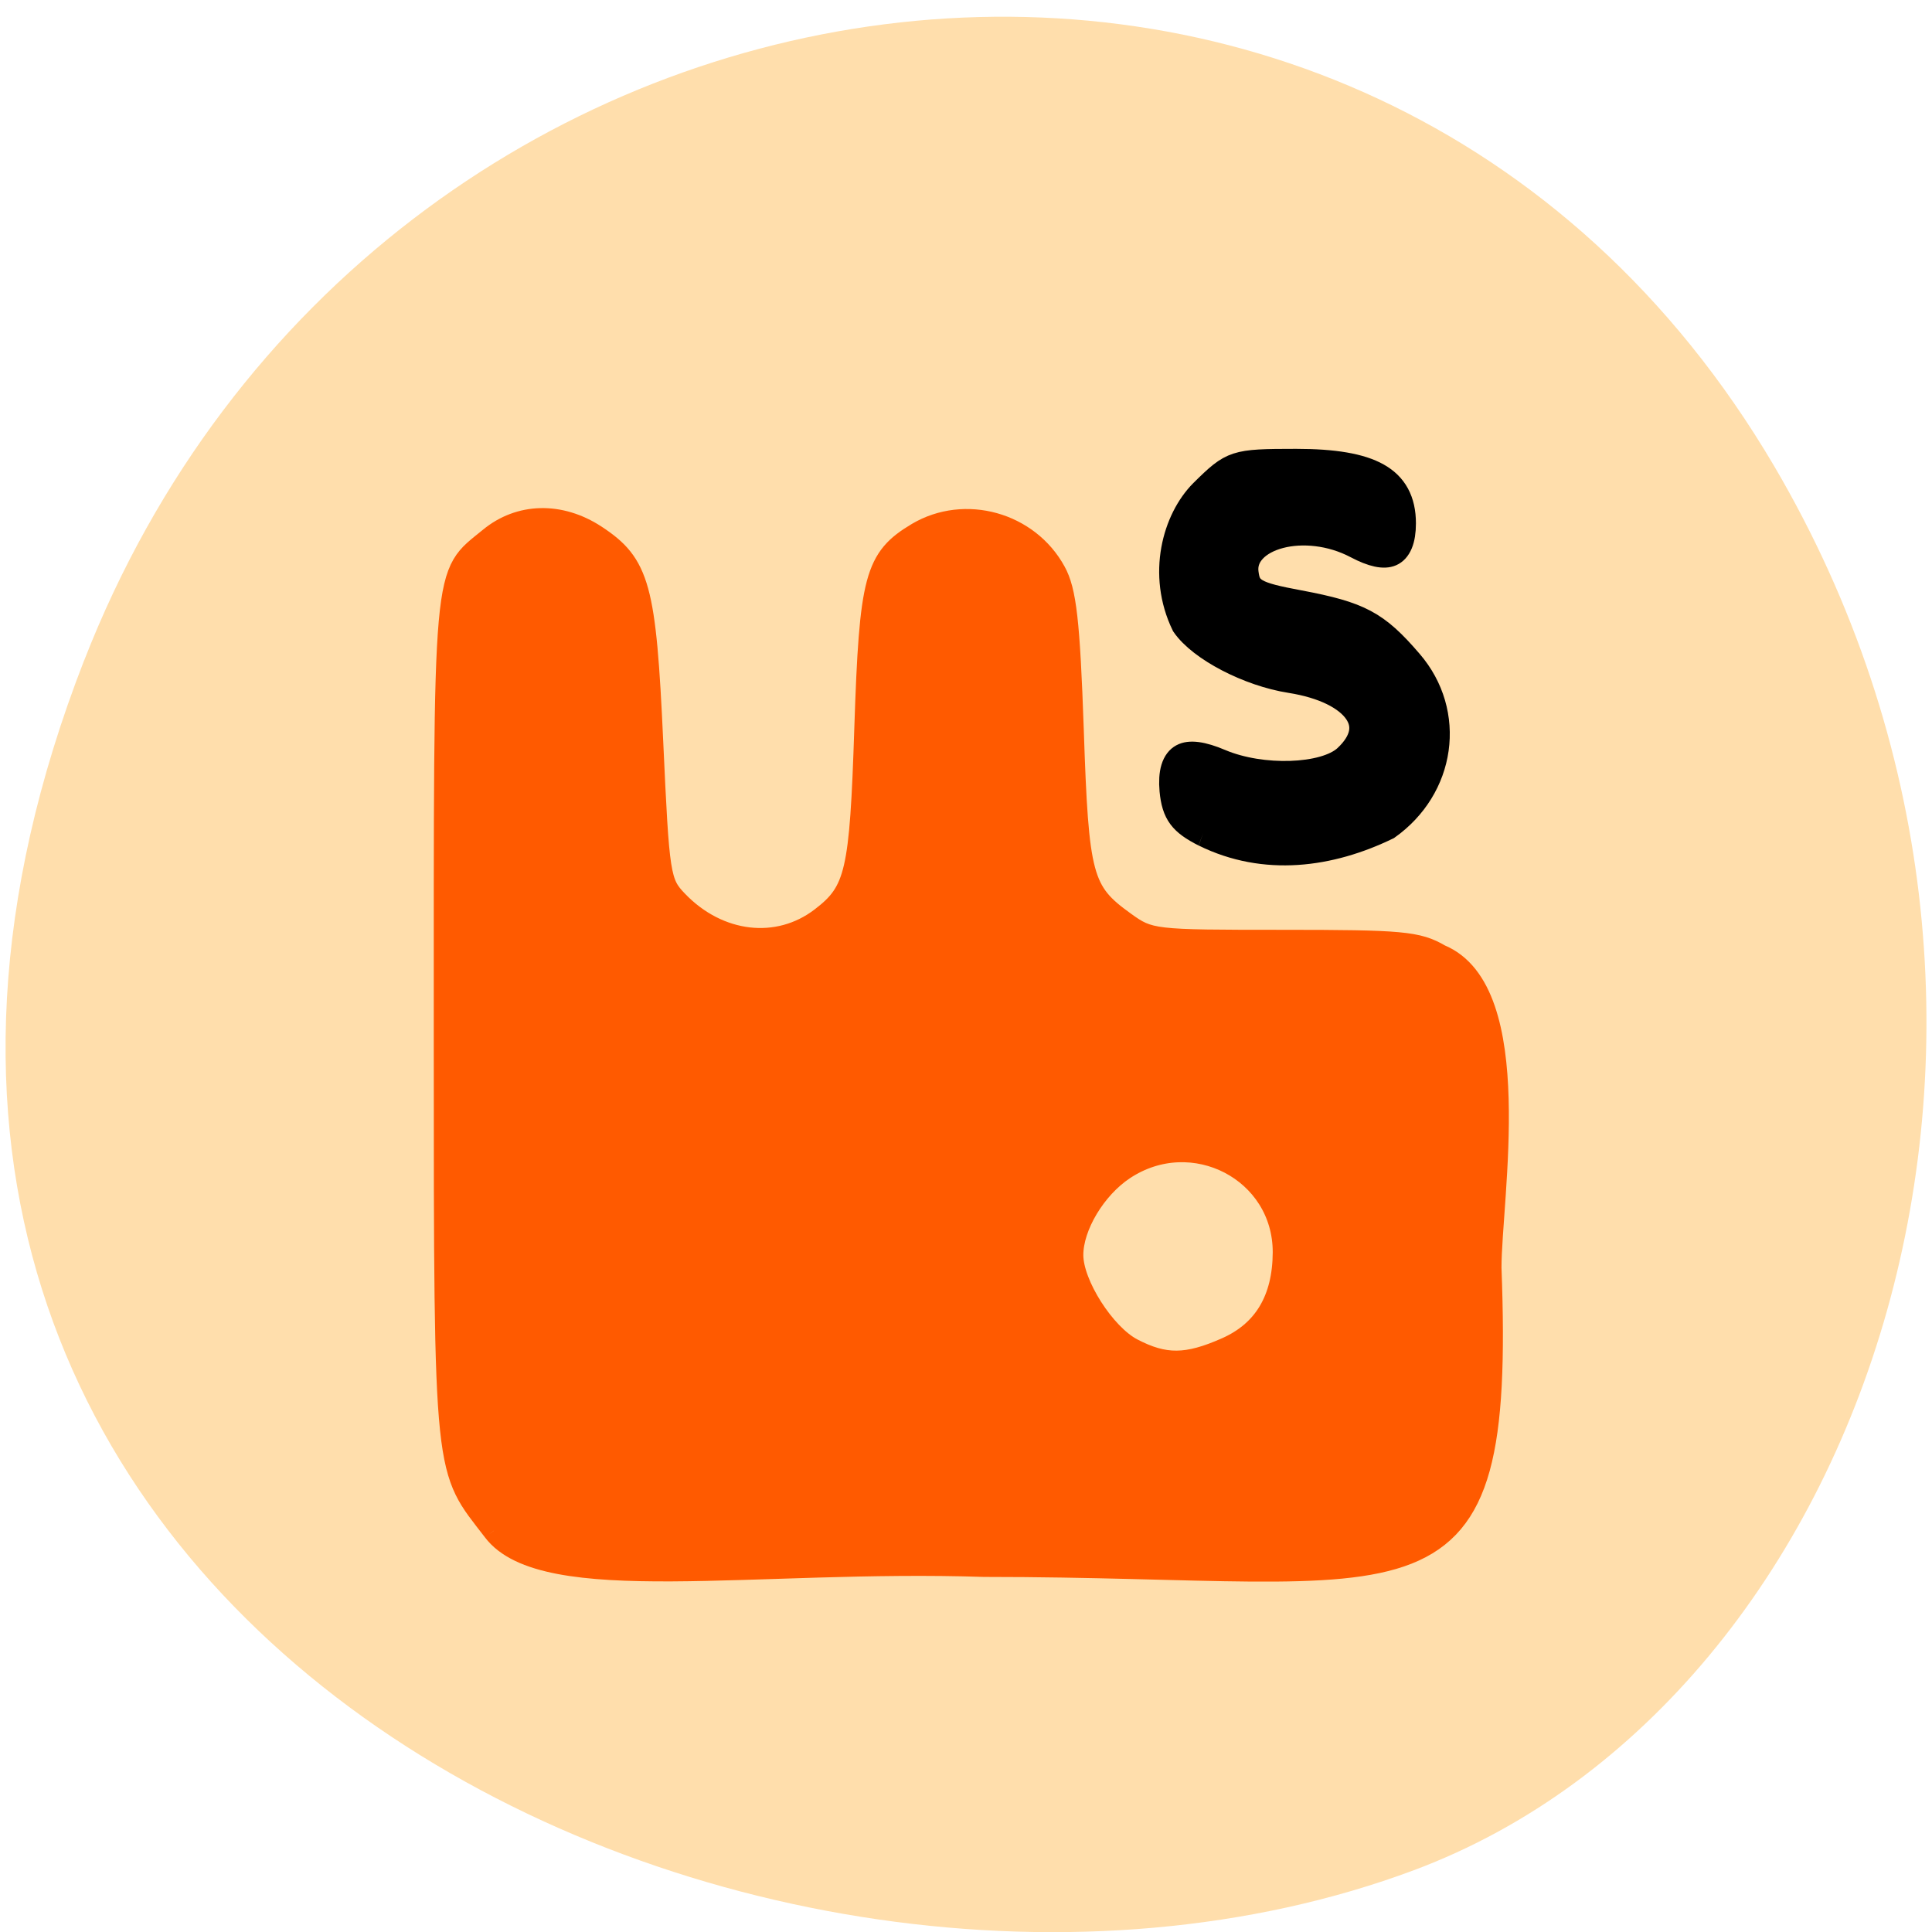 <svg xmlns="http://www.w3.org/2000/svg" viewBox="0 0 32 32"><path d="m 1.395 10.934 c -6.207 15.926 11.195 24.09 22.03 20.04 c 7.563 -2.832 11.328 -14.12 5.961 -23.254 c -6.777 -11.516 -23.2 -9.07 -27.992 3.219" fill="#ffdeac"/><path d="m 55.26 209.97 c -7.07 -9.458 -7.102 -6.776 -7.102 -72.66 c 0 -72.873 -0.274 -69.7 6.553 -75.45 c 4.323 -3.67 10.155 -3.811 15.267 -0.388 c 6.347 4.27 7.239 7.623 8.268 30.843 c 0.892 20.04 1.029 20.962 3.602 23.715 c 6 6.423 14.718 7.481 21.03 2.506 c 5.077 -3.988 5.695 -6.705 6.381 -28.3 c 0.72 -22.444 1.475 -25.373 7.582 -29.11 c 6.861 -4.164 16.02 -1.553 19.898 5.717 c 1.544 2.858 2.058 7.446 2.607 23.644 c 0.72 22.06 1.269 24.1 7.479 28.69 c 3.671 2.717 4.083 2.753 23.02 2.753 c 17.359 0 19.624 0.212 22.848 2.153 c 12.556 5.329 7.342 36.28 7.342 46.653 c 1.99 54.38 -9.606 44.5 -73.55 44.5 c -33.17 -1.129 -63.948 4.658 -71.22 -5.258 m 106.45 -27.24 c 5.523 -2.506 8.302 -7.305 8.337 -14.292 c 0.034 -12.175 -13.242 -19.268 -23.294 -12.422 c -4.185 2.858 -7.479 8.505 -7.479 12.81 c 0 4.376 4.631 11.822 8.68 14.01 c 4.734 2.541 8.03 2.506 13.757 -0.106" transform="matrix(0.114 0 0 0.111 1.88 2.047)" fill="#ff5a00" stroke="#ff5a00" stroke-width="3.254"/><path d="m 336.91 26.755 c -3.781 -1.645 -4.851 -2.895 -5.195 -5.954 c -0.497 -4.77 2.101 -5.987 8.136 -3.783 c 6.608 2.401 16.654 2.105 20.02 -0.559 c 5.806 -4.605 1.795 -9.638 -8.862 -11.09 c -6.875 -0.921 -14.744 -4.441 -17.418 -7.763 c -3.858 -6.842 -1.451 -14.309 2.941 -18.09 c 4.927 -4.178 5.348 -4.309 15.47 -4.309 c 12.338 0 17.532 2.5 17.532 8.454 c 0 4.408 -2.597 5.395 -7.945 2.96 c -8.098 -3.651 -18.334 -1.382 -17.609 3.947 c 0.382 2.664 1.337 3.158 8.556 4.309 c 9.969 1.612 12.72 2.862 18.18 8.322 c 6.99 6.974 5.309 17.07 -3.705 22.565 c -9.396 3.914 -20.13 5.197 -30.1 0.987" transform="matrix(0.102 0 0 0.119 -14.435 10.612)" stroke="#000" stroke-width="3.819"/></svg>